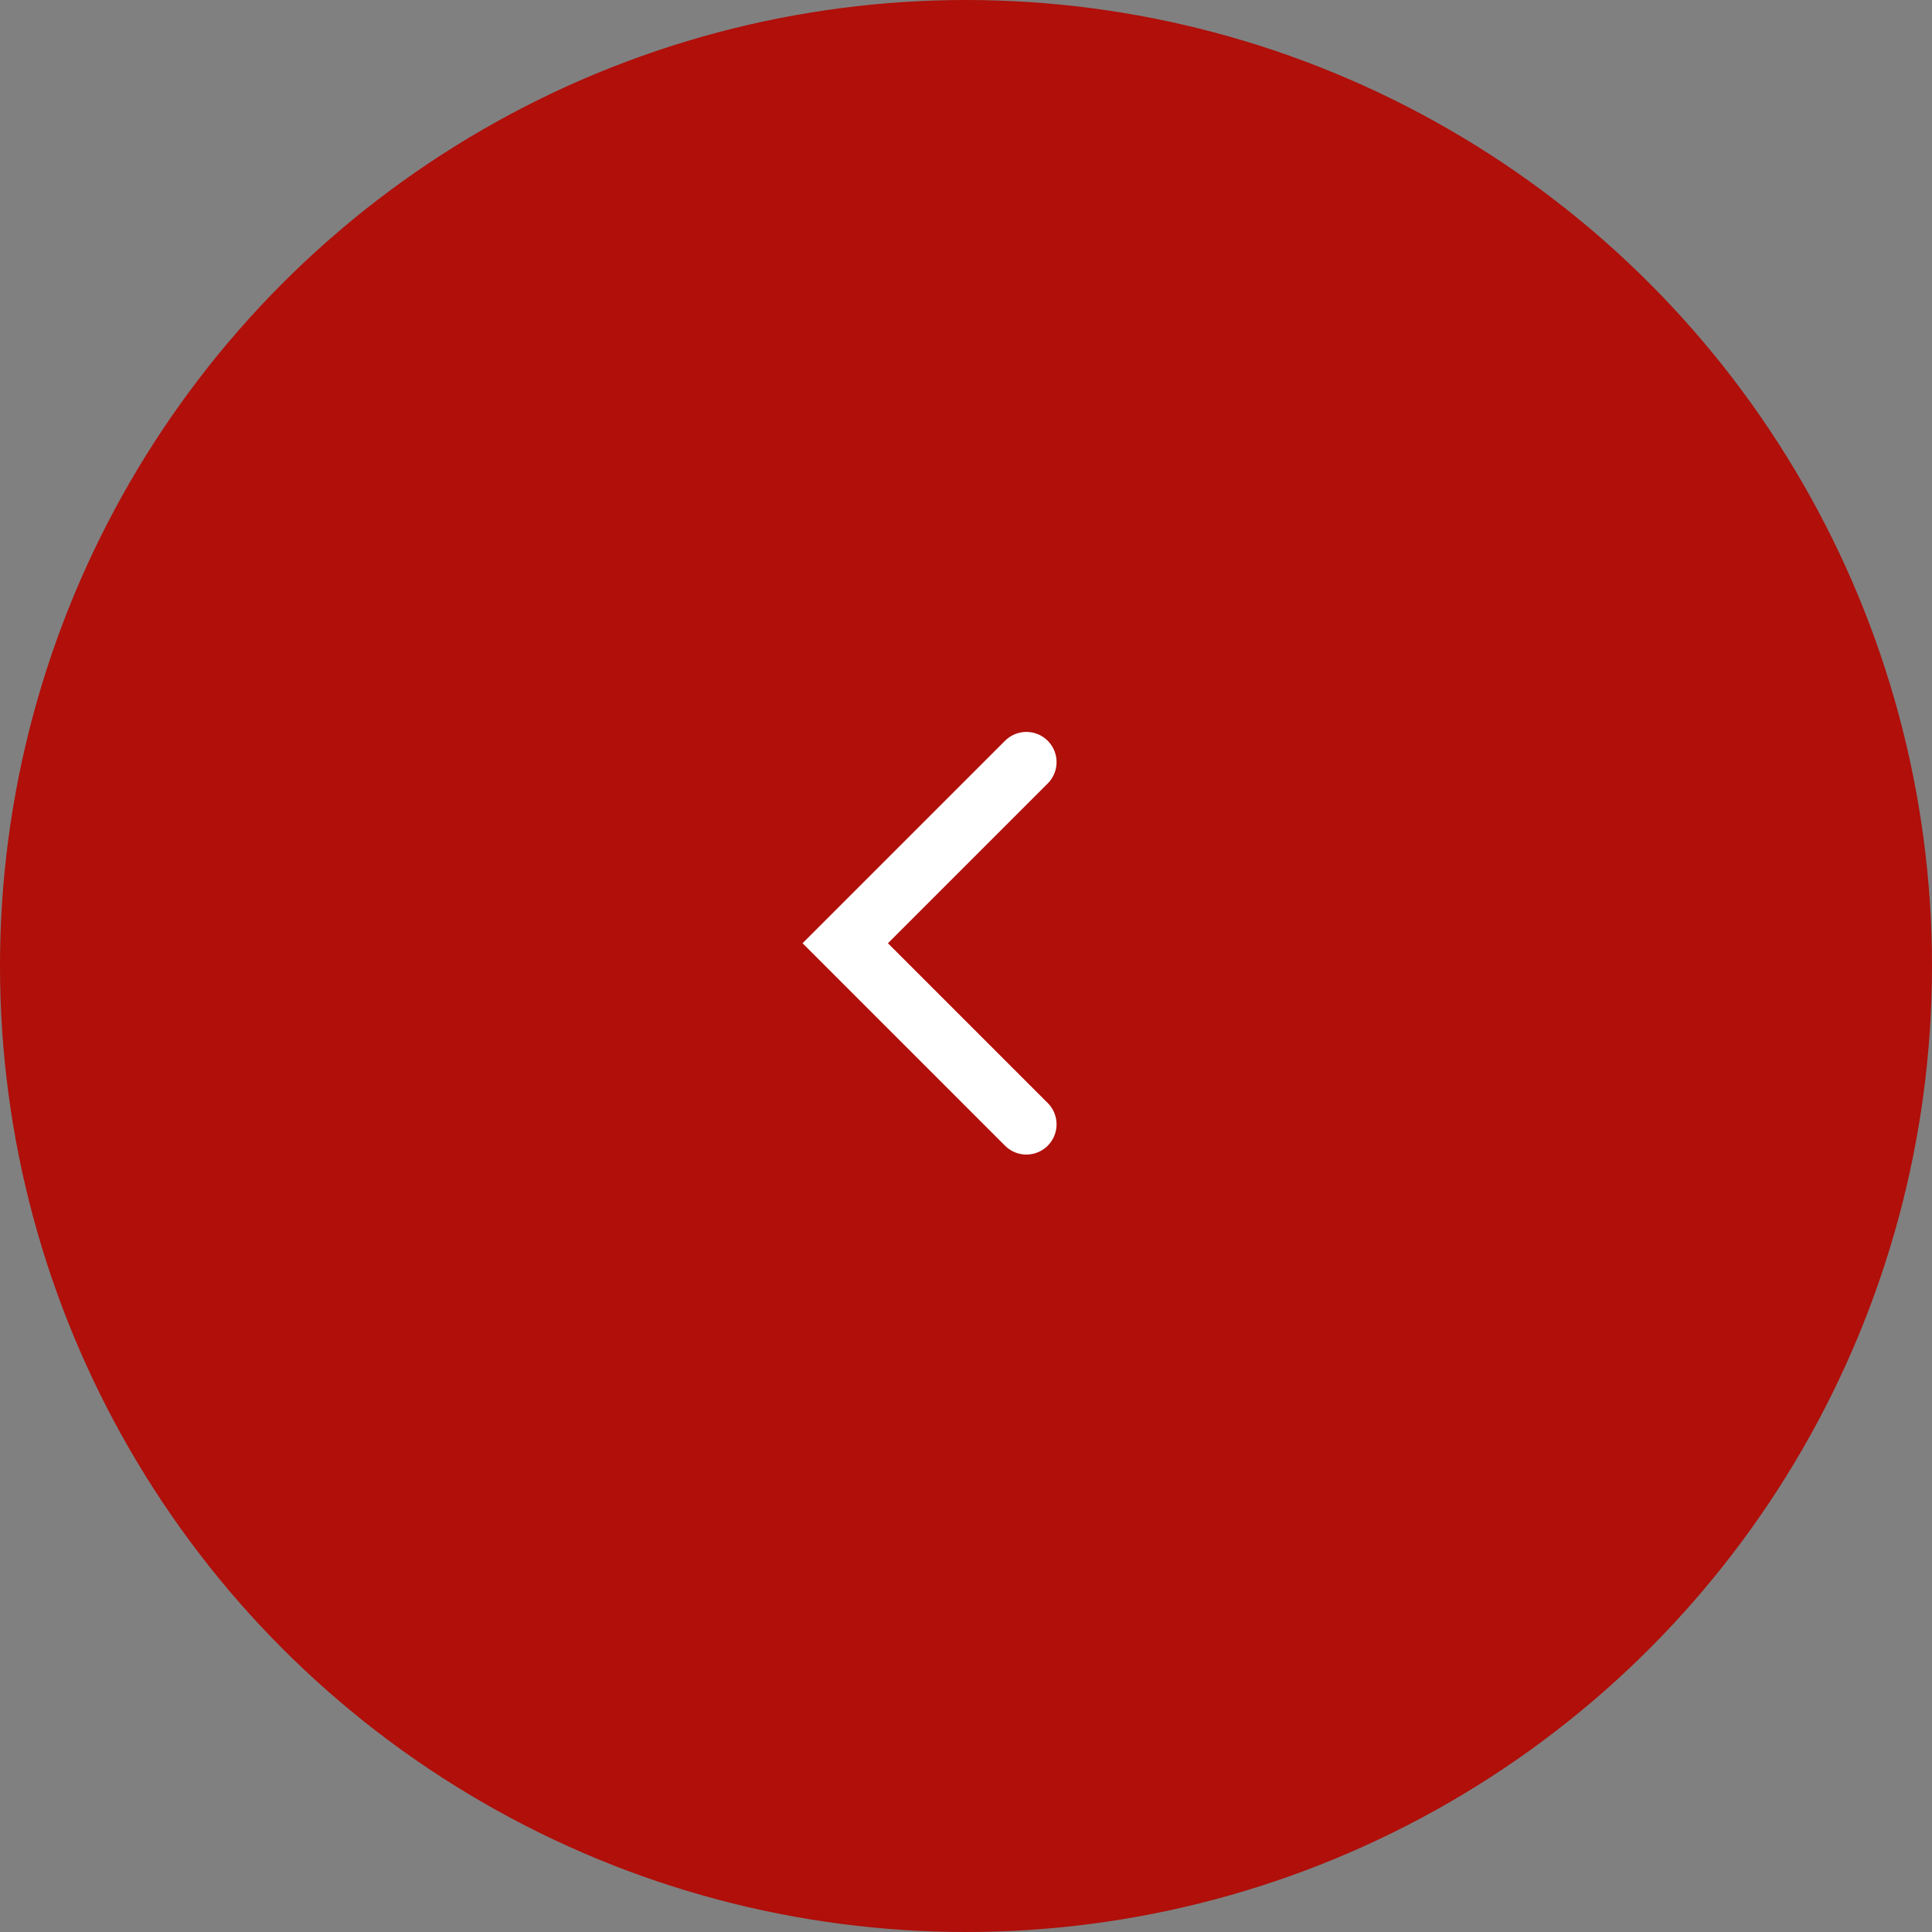 <svg width="32" height="32" viewBox="0 0 32 32" fill="none" xmlns="http://www.w3.org/2000/svg">
<rect x="0" y="0" width="32" height="32" fill="#808080" stroke="none"/>
<circle r="16" transform="matrix(-1 0 0 1 16 16)" fill="#B00F0A"/>
<path d="M17 12.623L14 15.623L17 18.623" stroke="white" stroke-linecap="round"/>
</svg>
